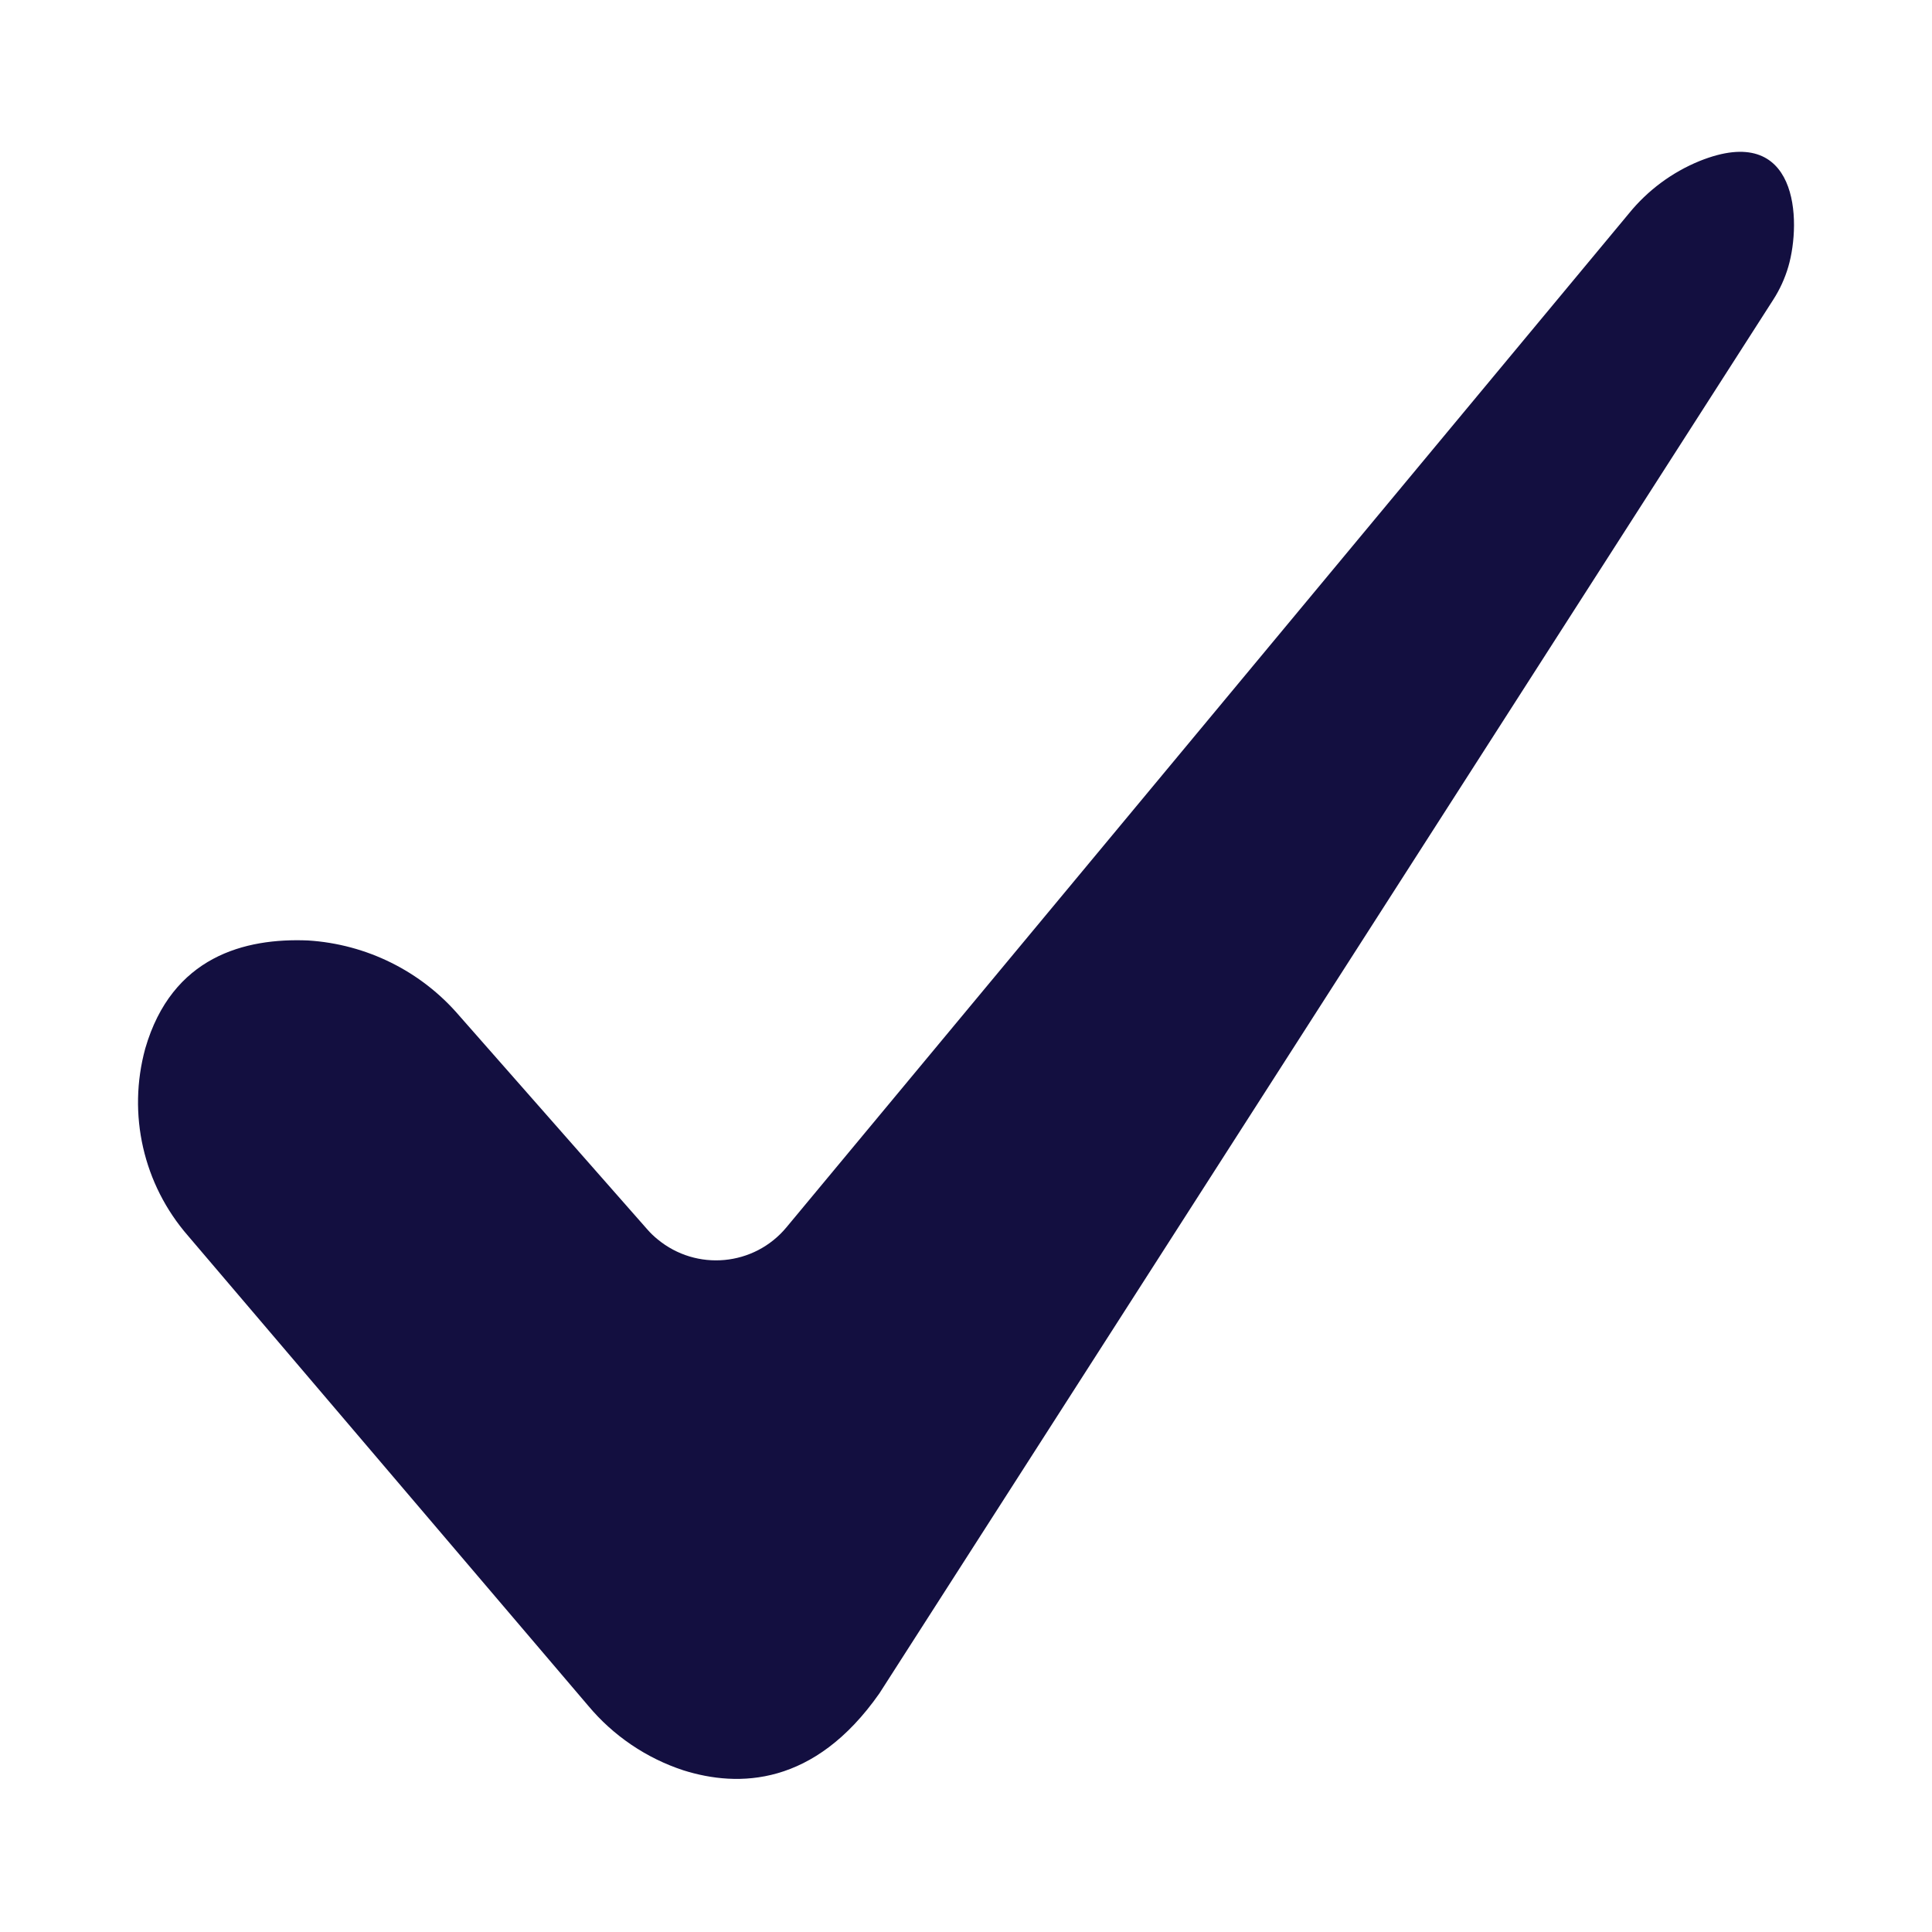 <svg width="28" height="28" viewBox="0 0 28 28" fill="none" xmlns="http://www.w3.org/2000/svg">
<path fillRule="evenodd" clipRule="evenodd" d="M2.724 17.909L8.524 24.72C8.887 25.155 9.367 25.481 9.905 25.657C10.7 25.907 11.8 25.89 12.744 24.543L25.699 4.344C25.795 4.195 25.869 4.032 25.918 3.864C26.11 3.204 26.069 1.755 24.631 2.334C24.232 2.497 23.879 2.759 23.608 3.093L11.398 17.787C10.93 18.351 10.094 18.428 9.529 17.96C9.476 17.917 9.426 17.869 9.38 17.816L6.654 14.718C6.102 14.074 5.311 13.683 4.464 13.63C3.549 13.592 2.492 13.861 2.105 15.196C1.845 16.149 2.076 17.164 2.724 17.909Z" fill="#130F40"/>
</svg>
